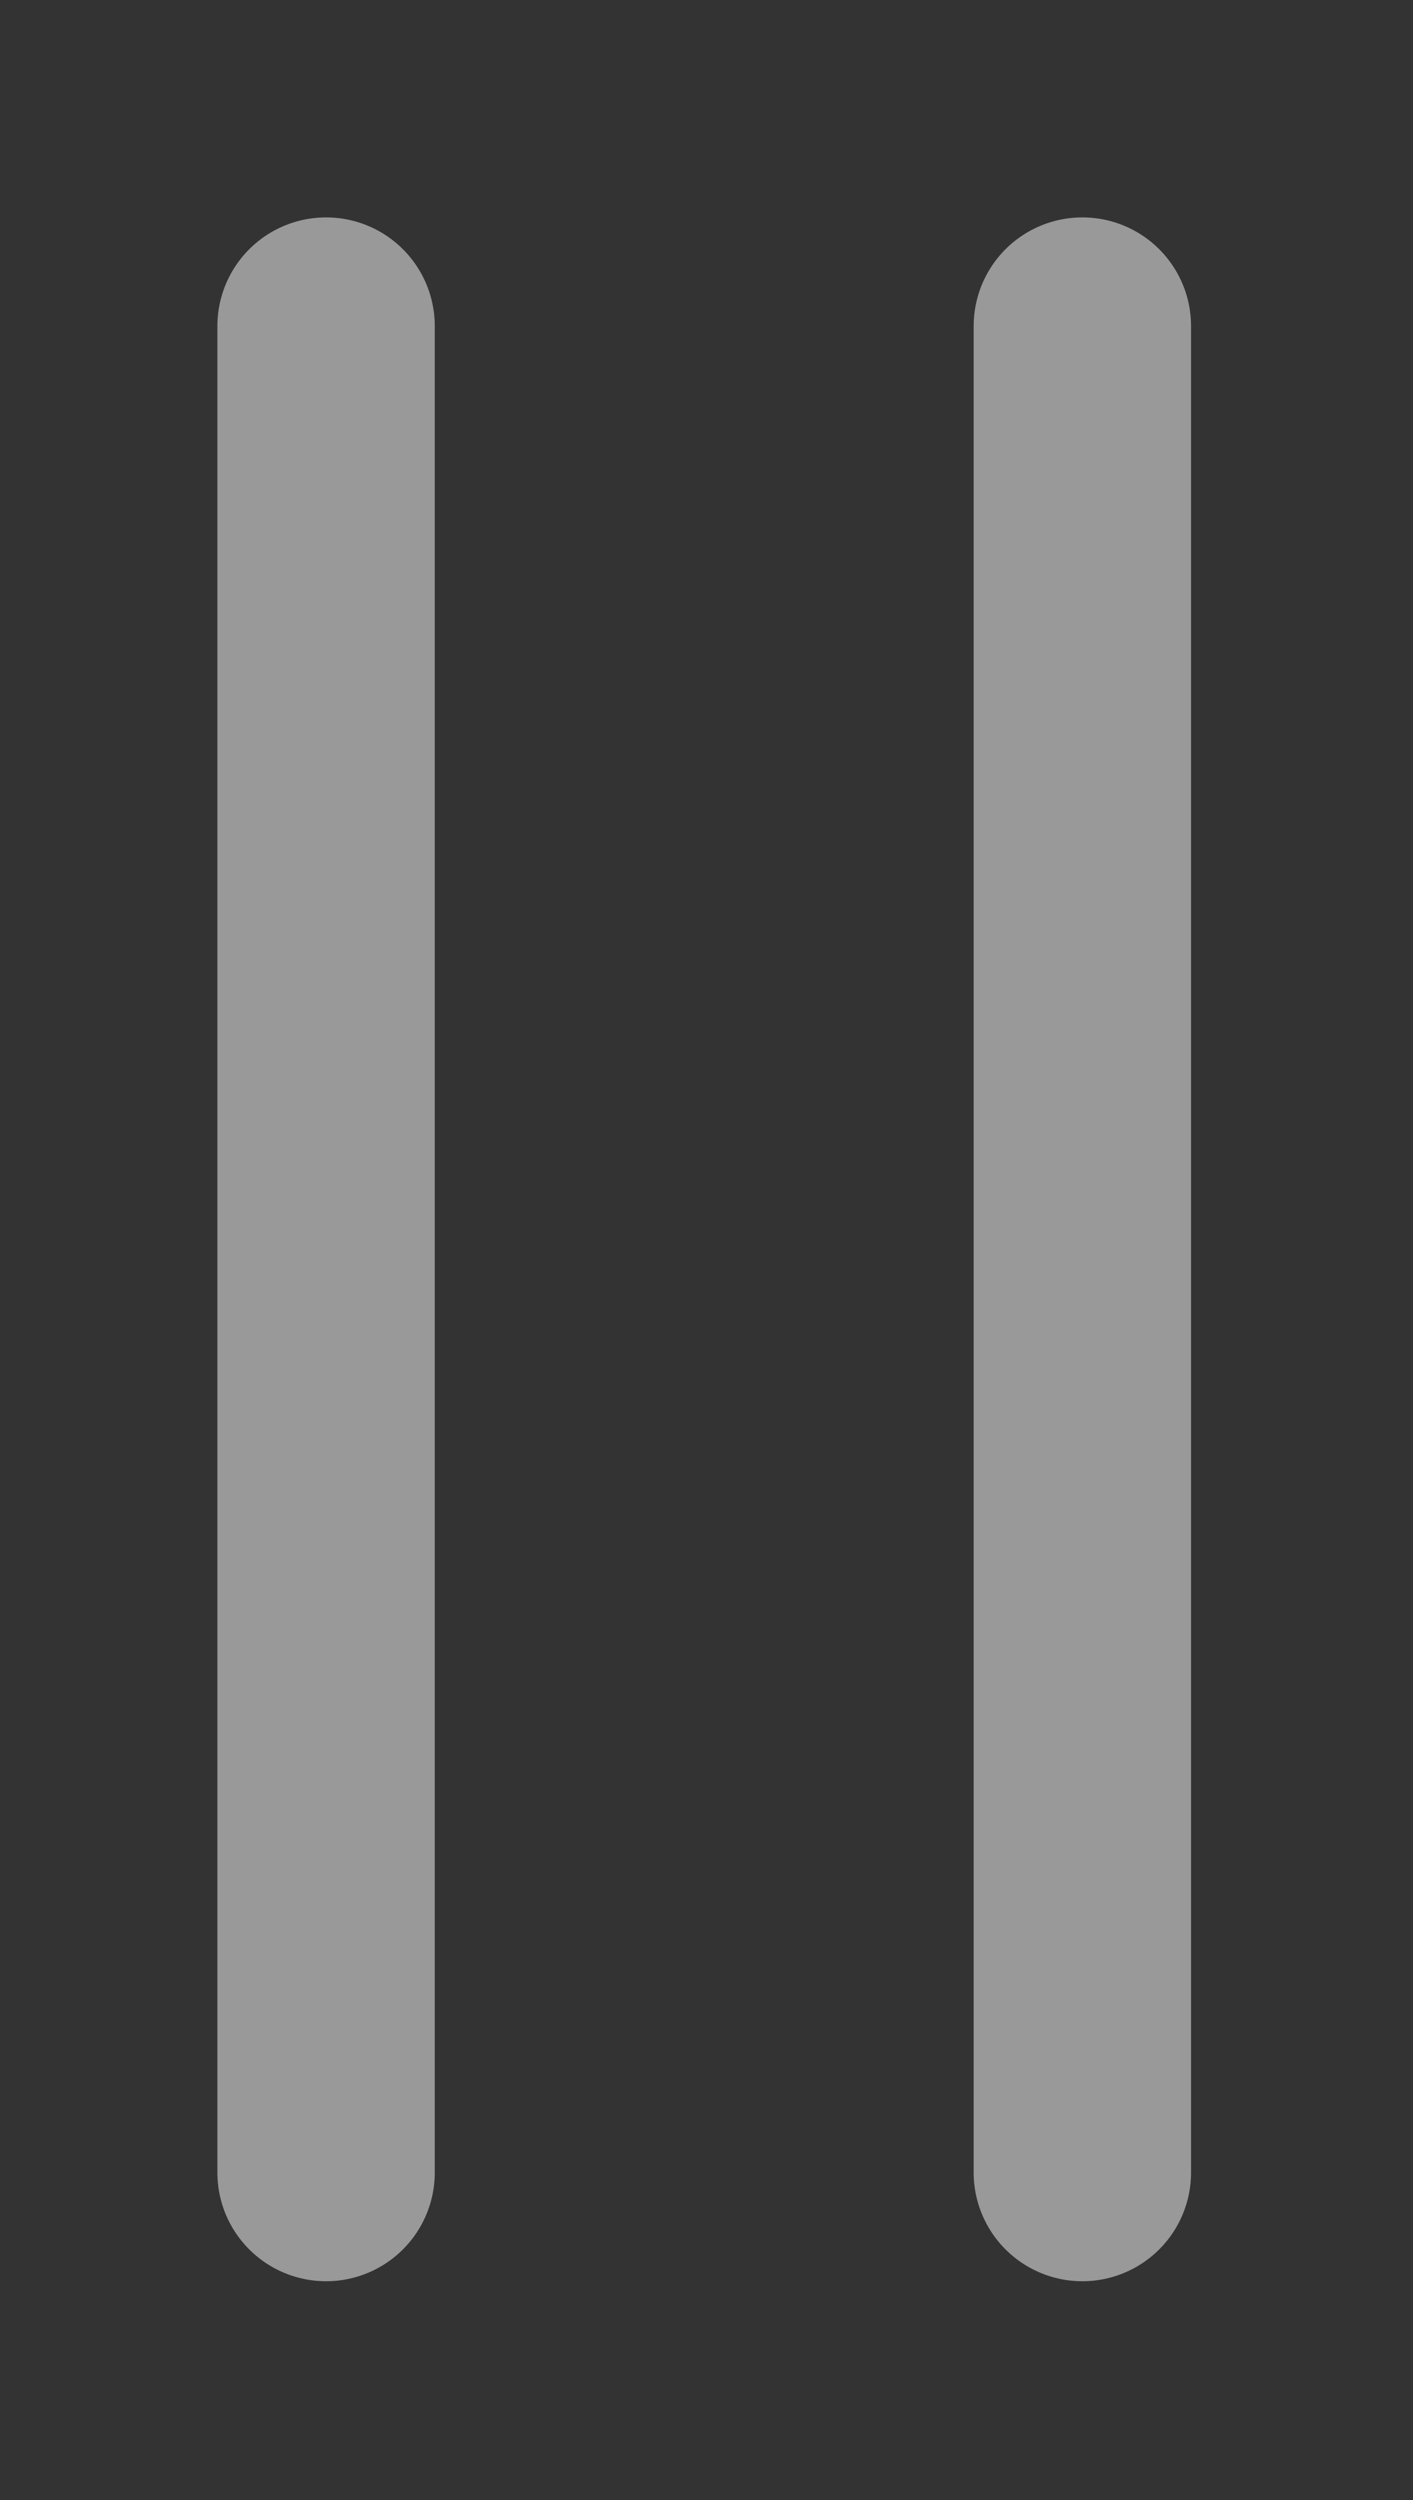 <svg width="13" height="23" viewBox="0 0 13 23" fill="none" xmlns="http://www.w3.org/2000/svg">
<rect x="0" y="0" width="13" height="23" fill="#333333" stroke="none"/>
<mask id="mask0" mask-type="alpha" maskUnits="userSpaceOnUse" x="0" y="0" width="13" height="23">
<rect width="13" height="23" fill="white"/>
<mask id="mask1" maskUnits="userSpaceOnUse" x="0" y="0" width="13" height="23">
<rect width="13" height="23" fill="#C4C4C4"/>
</mask>
<g mask="url(#mask1)">
</g>
</mask>
<g mask="url(#mask0)">
<line x1="3" y1="3" x2="3" y2="19.987" stroke="white" stroke-opacity="0.5" stroke-width="2" stroke-linecap="round"/>
<line x1="9.958" y1="3" x2="9.958" y2="19.987" stroke="white" stroke-opacity="0.5" stroke-width="2" stroke-linecap="round"/>
</g>
</svg>
